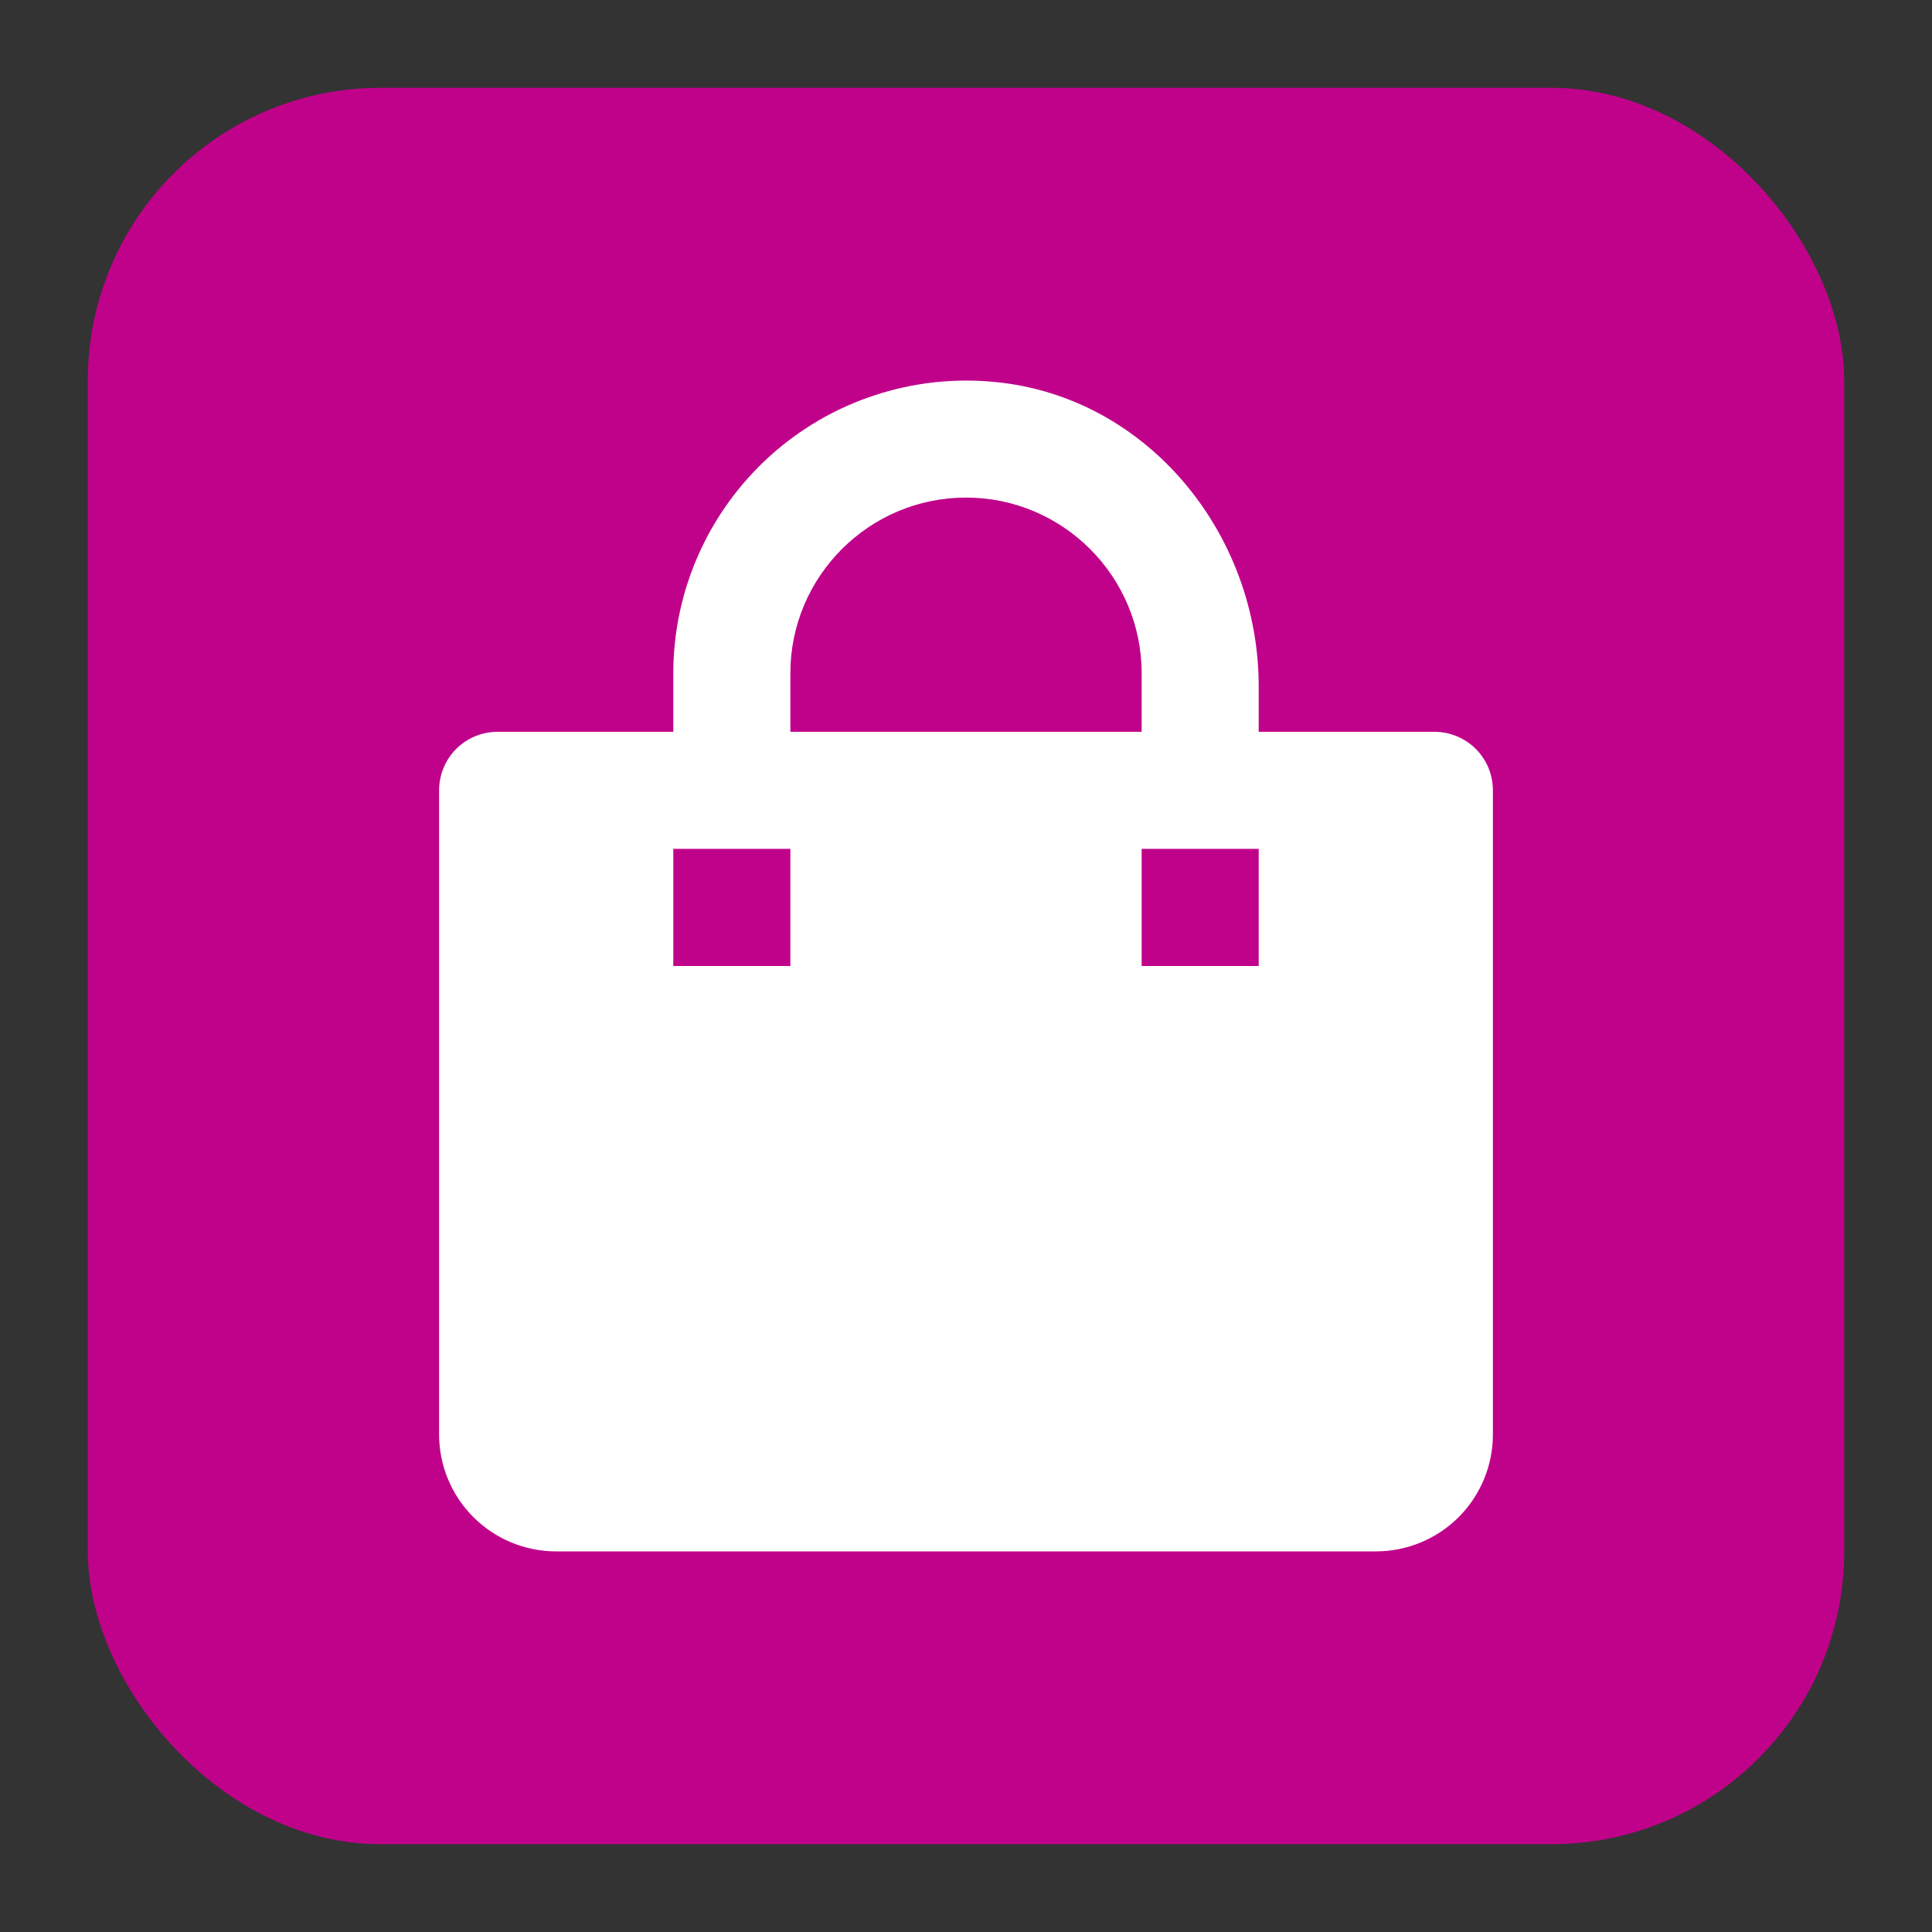 <svg width="22" height="22" viewBox="0 0 22 22" fill="none" xmlns="http://www.w3.org/2000/svg">
<rect x="0" y="0" width="22" height="22" fill="#333333" stroke="none"/>
<rect x="1" y="1" width="20" height="20" rx="3.333" fill="#C0028B"/>
<path d="M6.333 17.666H15.667C16.02 17.666 16.359 17.526 16.61 17.276C16.86 17.026 17 16.687 17 16.333V9C17 8.823 16.93 8.653 16.805 8.528C16.68 8.403 16.51 8.333 16.333 8.333H14.333V7.815C14.333 6.076 13.065 4.518 11.333 4.35C10.87 4.304 10.402 4.355 9.96 4.501C9.517 4.646 9.11 4.883 8.765 5.195C8.42 5.508 8.143 5.889 7.954 6.315C7.765 6.74 7.667 7.201 7.667 7.666V8.333H5.667C5.49 8.333 5.32 8.403 5.195 8.528C5.07 8.653 5 8.823 5 9V16.333C5 16.687 5.14 17.026 5.391 17.276C5.641 17.526 5.98 17.666 6.333 17.666ZM14.333 9.666V11H13V9.666H14.333ZM9 7.666C9 6.564 9.897 5.666 11 5.666C12.103 5.666 13 6.564 13 7.666V8.333H9V7.666ZM7.667 9.666H9V11H7.667V9.666Z" fill="white"/>
</svg>
